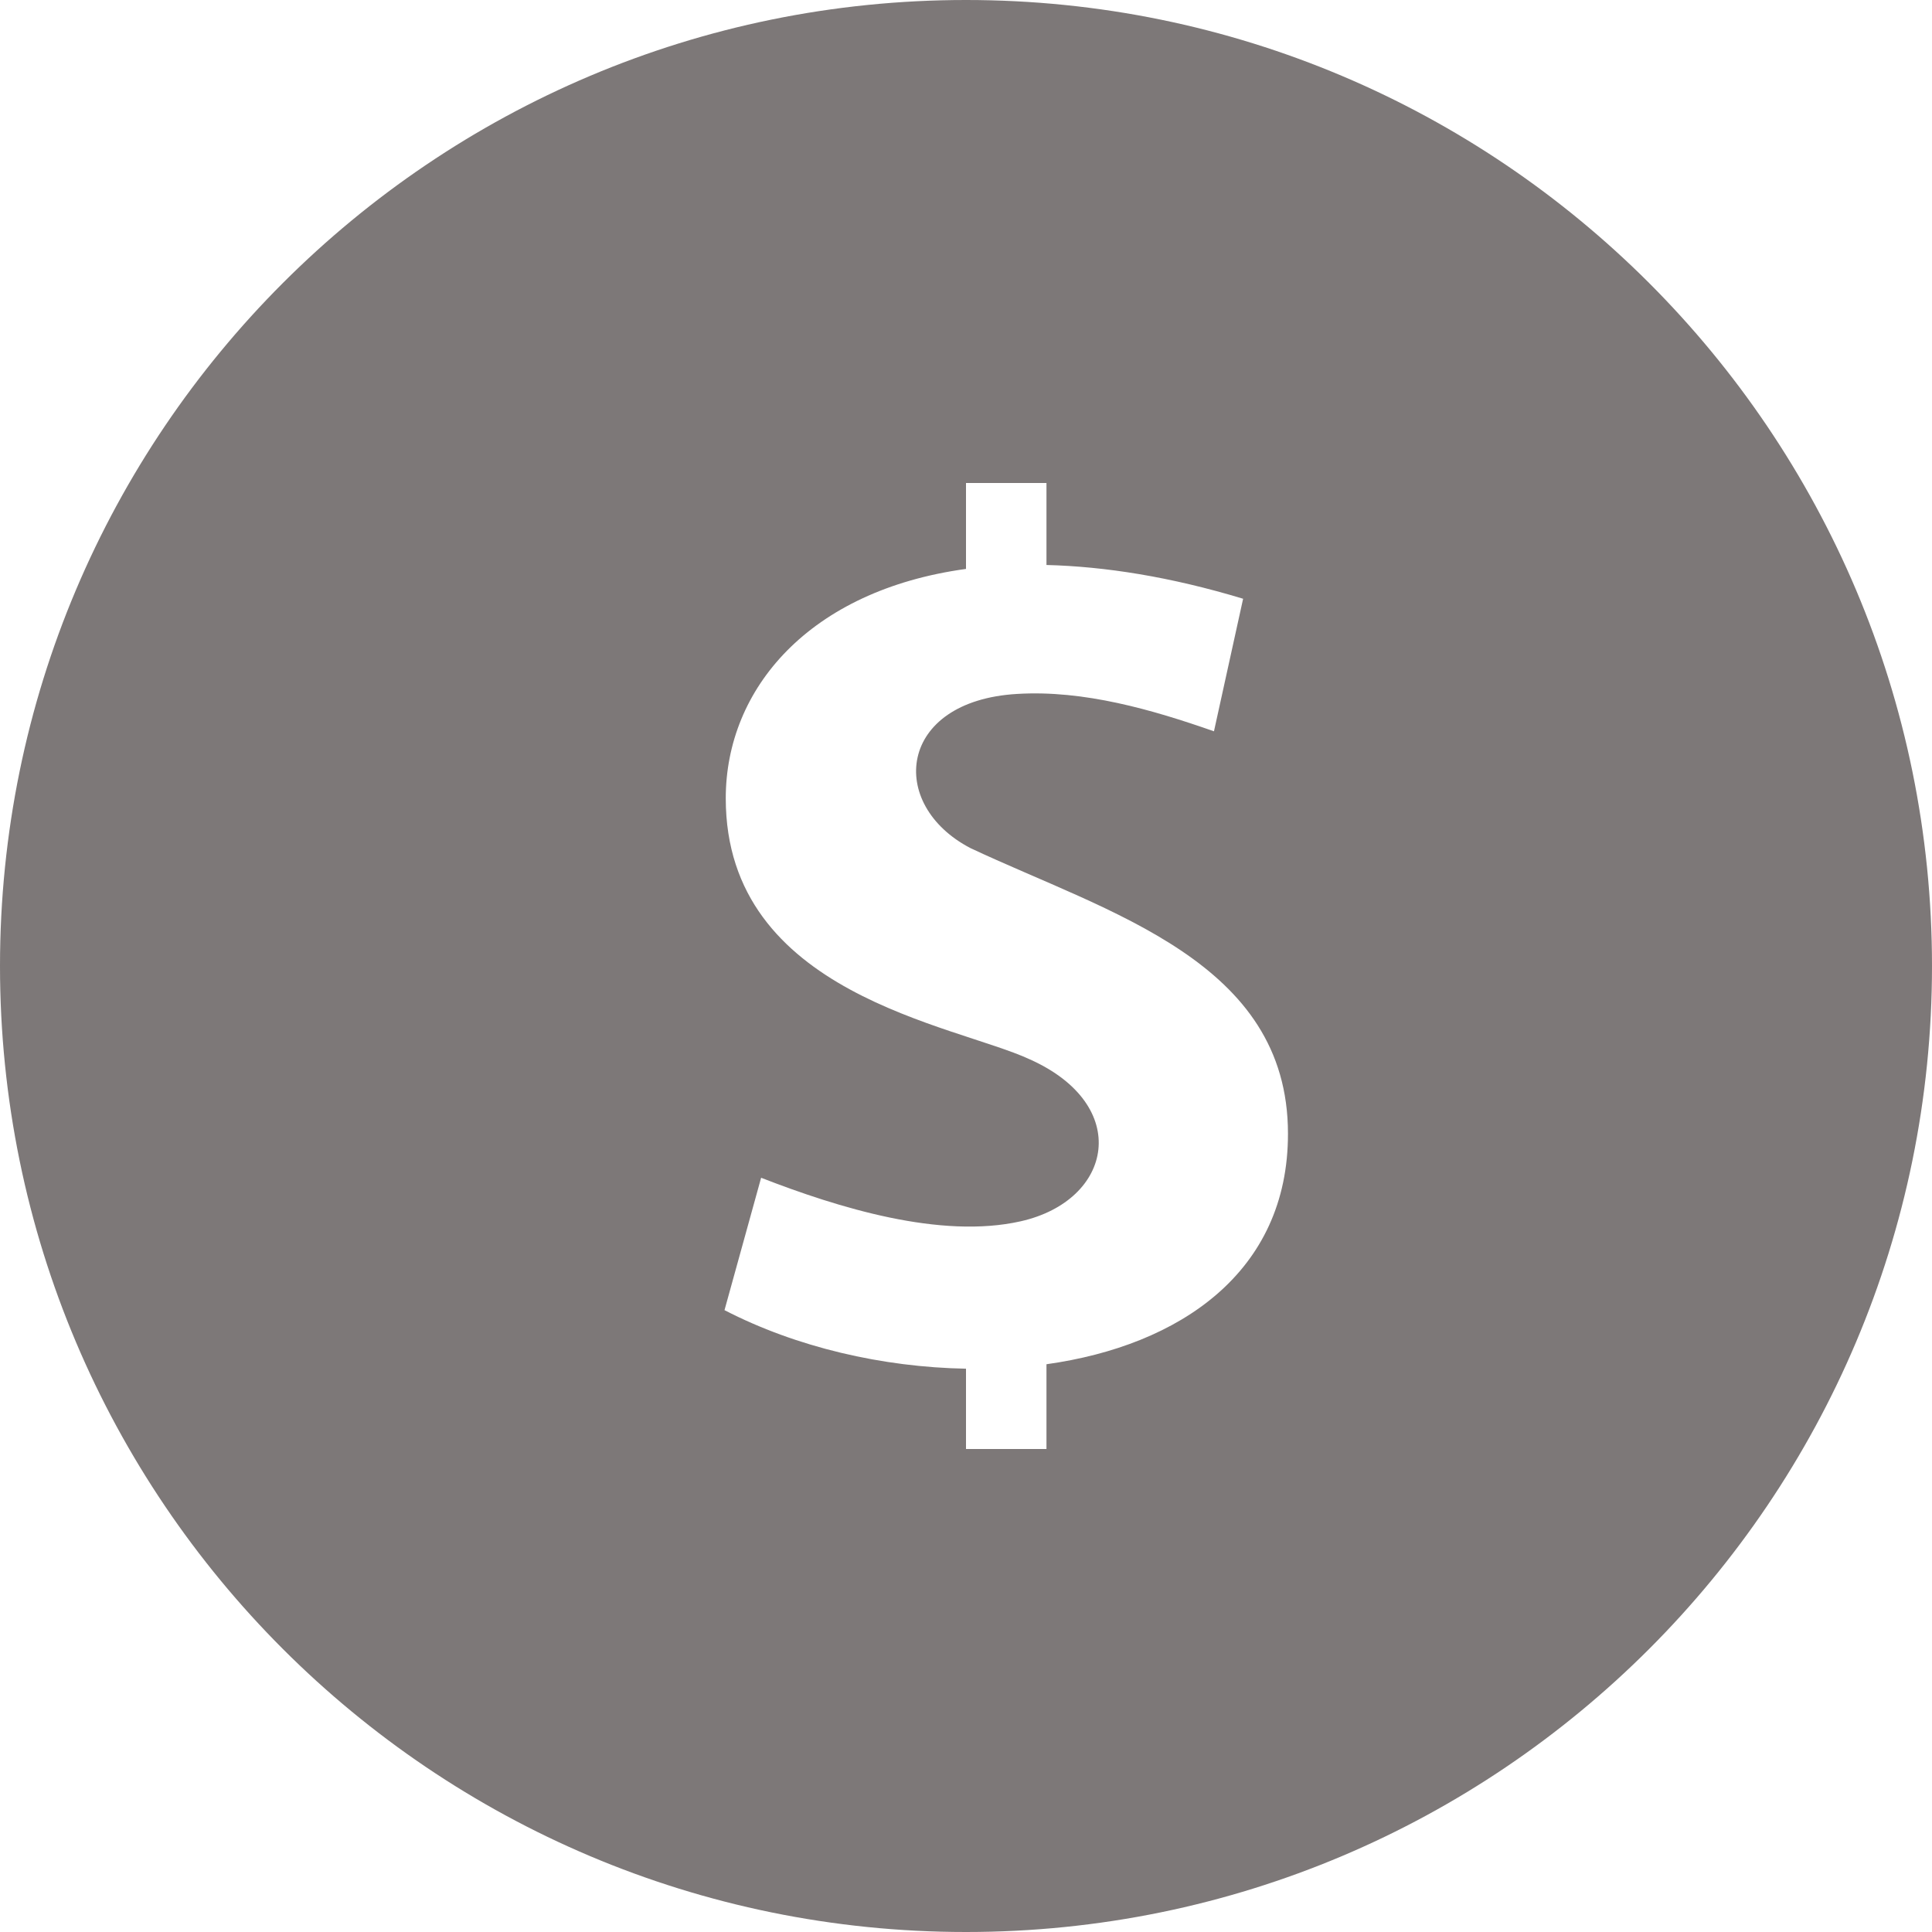 <?xml version="1.0" encoding="UTF-8"?>
<svg width="23px" height="23px" viewBox="0 0 23 23" version="1.1" xmlns="http://www.w3.org/2000/svg" xmlns:xlink="http://www.w3.org/1999/xlink">
    <!-- Generator: Sketch 60.1 (88133) - https://sketch.com -->
    <title>Shape</title>
    <desc>Created with Sketch.</desc>
    <g id="Page-1" stroke="none" stroke-width="1" fill="none" fill-rule="evenodd">
        <g id="Single-Video-Page" transform="translate(-58, -643)" fill="#7D7878" fill-rule="nonzero">
            <g id="iconmonstr-coin-1" transform="translate(58, 643)">
                <path d="M11.5,0 C5.149,0 0,5.149 0,11.5 C0,17.851 5.149,23 11.5,23 C17.851,23 23,17.851 23,11.5 C23,5.149 17.851,0 11.5,0 Z M12.458,16.241 L12.458,17.25 L11.5,17.25 L11.5,16.294 C10.508,16.276 9.482,16.04 8.625,15.597 L9.061,14.021 C9.977,14.377 11.197,14.755 12.152,14.539 C13.253,14.29 13.478,13.157 12.261,12.612 C11.369,12.196 8.64,11.84 8.64,9.504 C8.64,8.198 9.636,7.028 11.5,6.773 L11.5,5.75 L12.458,5.75 L12.458,6.726 C13.152,6.744 13.93,6.865 14.799,7.128 L14.452,8.706 C13.716,8.448 12.902,8.213 12.11,8.261 C10.684,8.344 10.558,9.579 11.554,10.097 C13.194,10.868 15.333,11.441 15.333,13.496 C15.335,15.143 14.046,16.019 12.458,16.241 Z" id="Shape"></path>
            </g>
        </g>
    </g>
</svg>